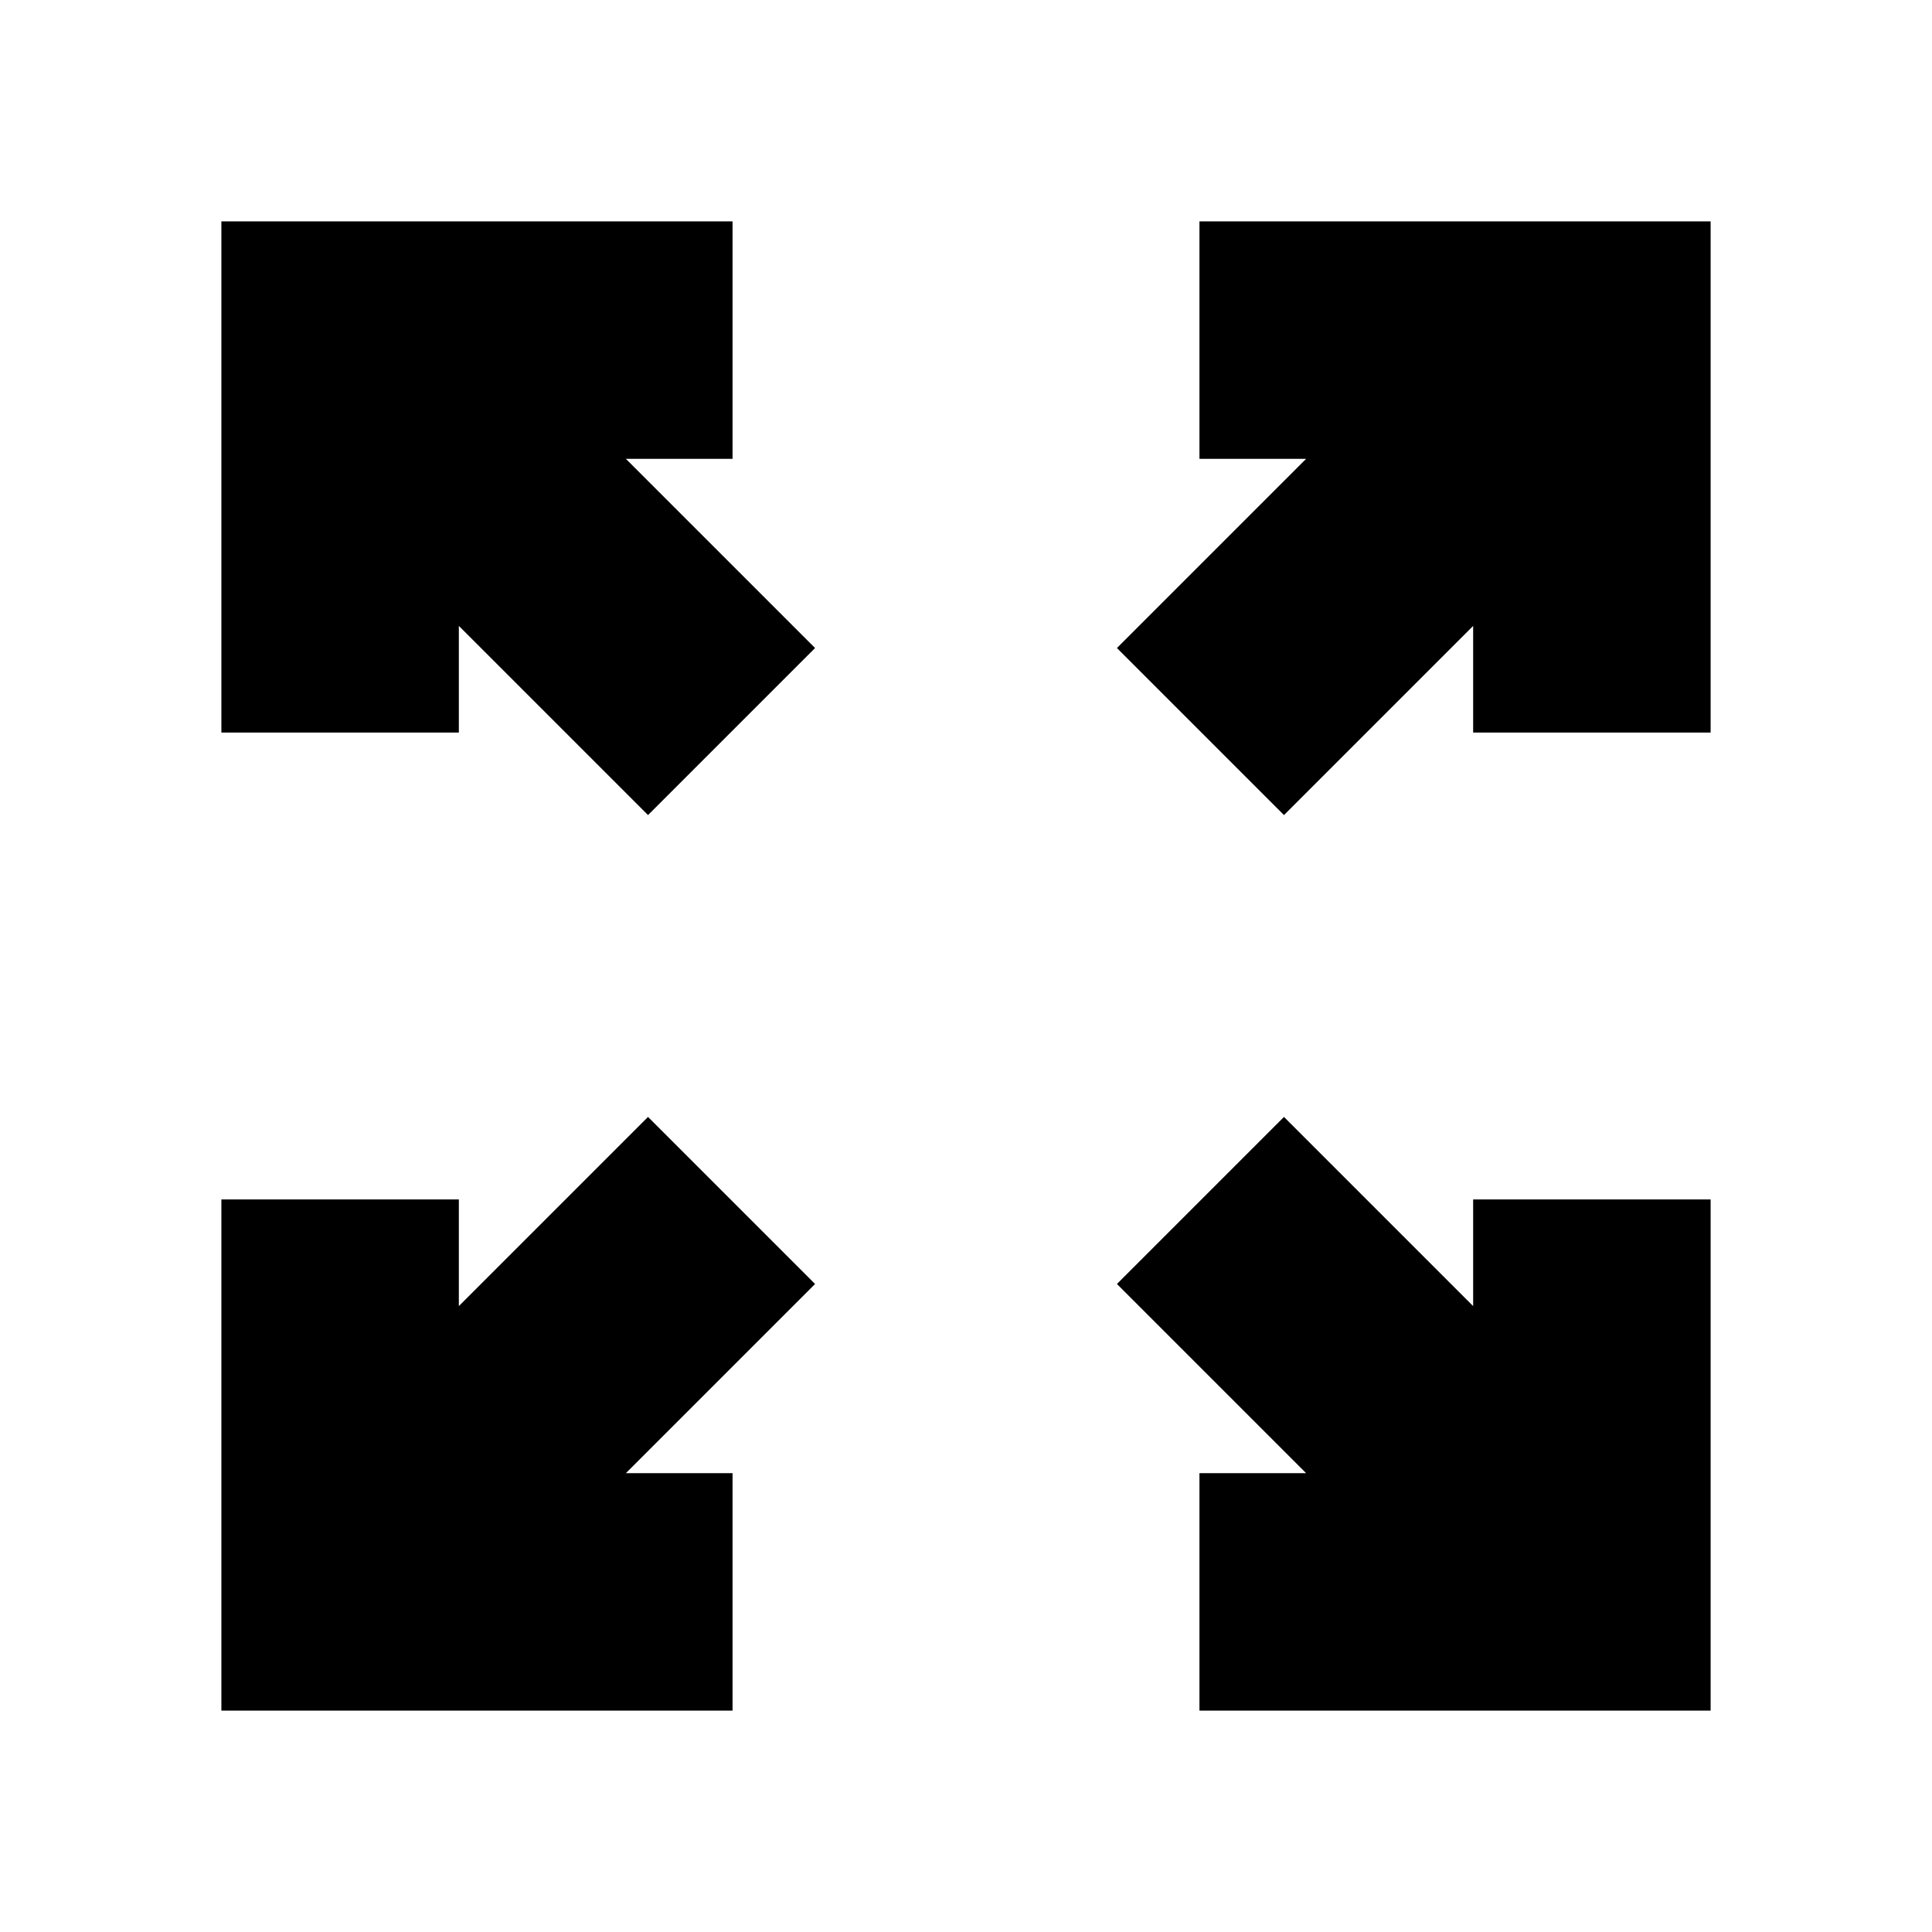 <svg xmlns="http://www.w3.org/2000/svg" height="20" viewBox="0 -960 960 960" width="20"><path d="M110-110v-254h118v53l94-94 83 83-94 94h53v118H110Zm486 0v-118h53l-94-94 83-83 94 94v-53h118v254H596ZM322-555l-94-94v53H110v-254h254v118h-53l94 94-83 83Zm316 0-83-83 94-94h-53v-118h254v254H732v-53l-94 94Z"/></svg>
